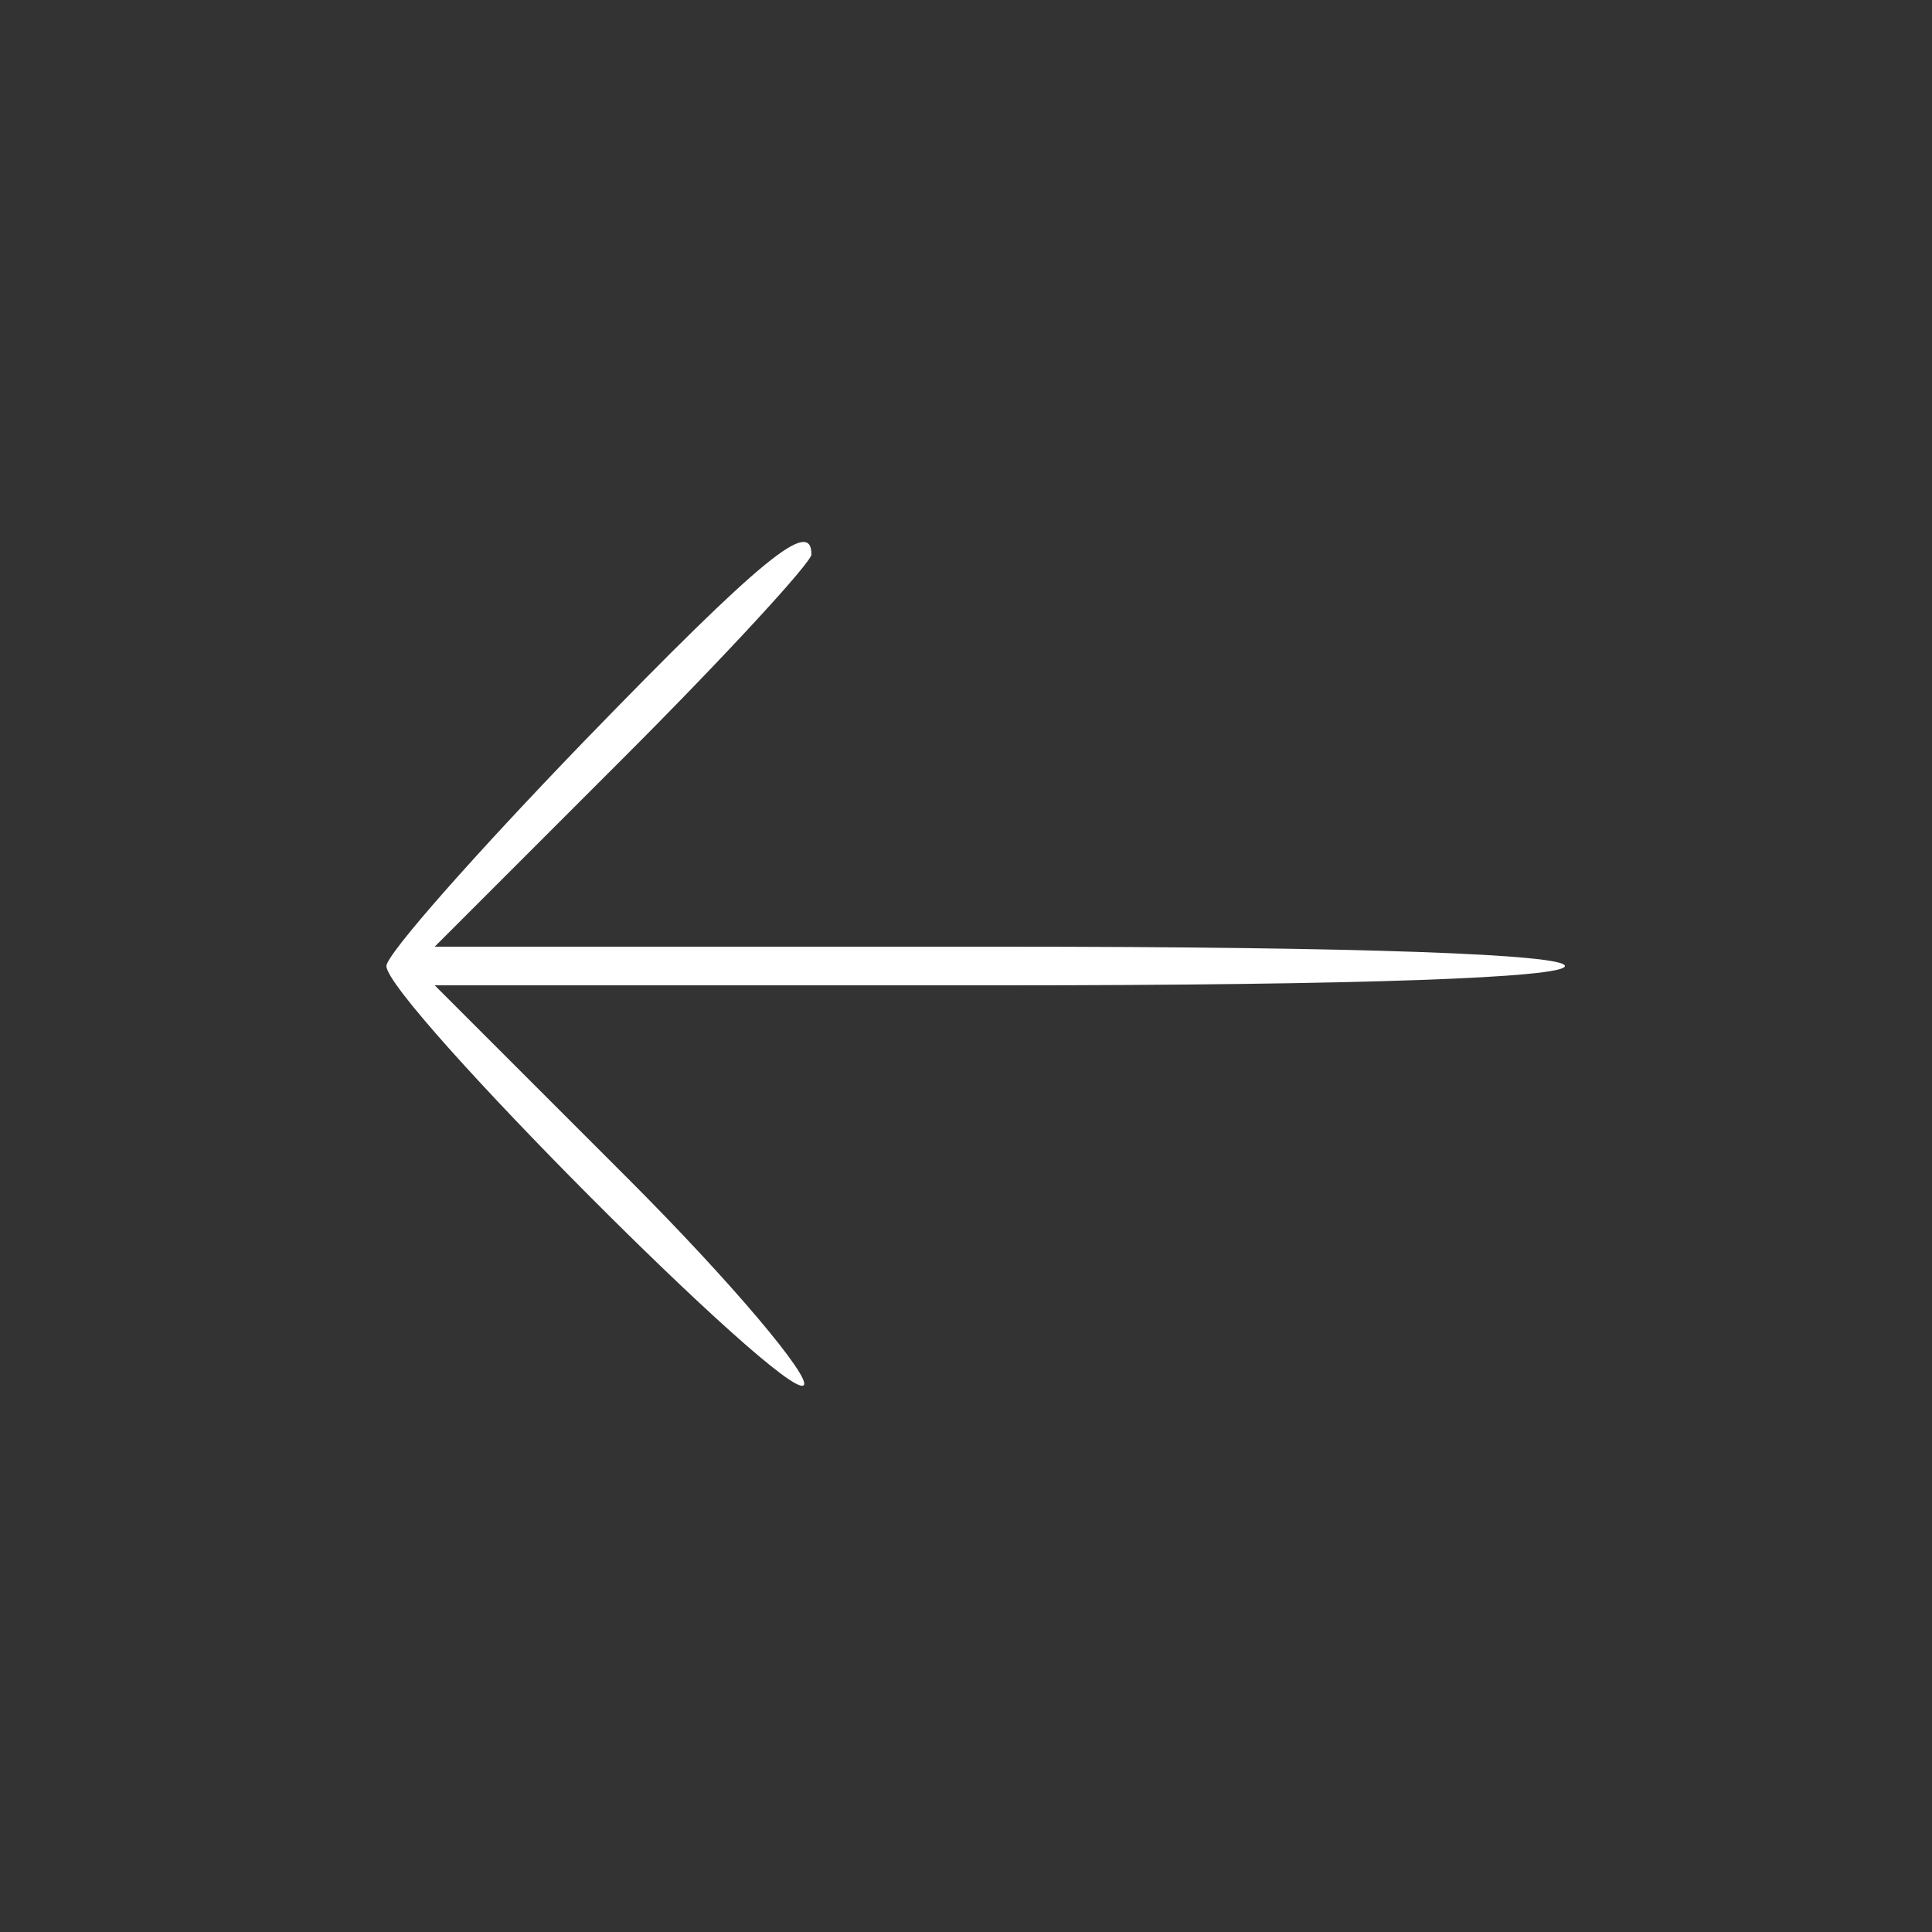 <?xml version="1.0" standalone="no"?>
<!DOCTYPE svg PUBLIC "-//W3C//DTD SVG 20010904//EN"
 "http://www.w3.org/TR/2001/REC-SVG-20010904/DTD/svg10.dtd">
<svg version="1.0" xmlns="http://www.w3.org/2000/svg"
 width="100pt" height="100pt" viewBox="0 0 100 100"
 preserveAspectRatio="xMidYMid meet">
<rect x="0" y="0" width="100" height="100" fill="#333333" stroke="none"/>
<g transform="translate(0,100) scale(0.1,-0.1)"
fill="#fff" stroke="none">
<path d="M302 616 c-56 -58 -102 -110 -102 -116 0 -18 207 -226 216 -217 4 4
-37 53 -91 107 l-100 100 293 0 c188 0 292 4 292 10 0 6 -104 10 -292 10
l-293 0 98 98 c53 53 97 101 97 105 0 19 -25 -1 -118 -97z"/>
</g>
</svg>
